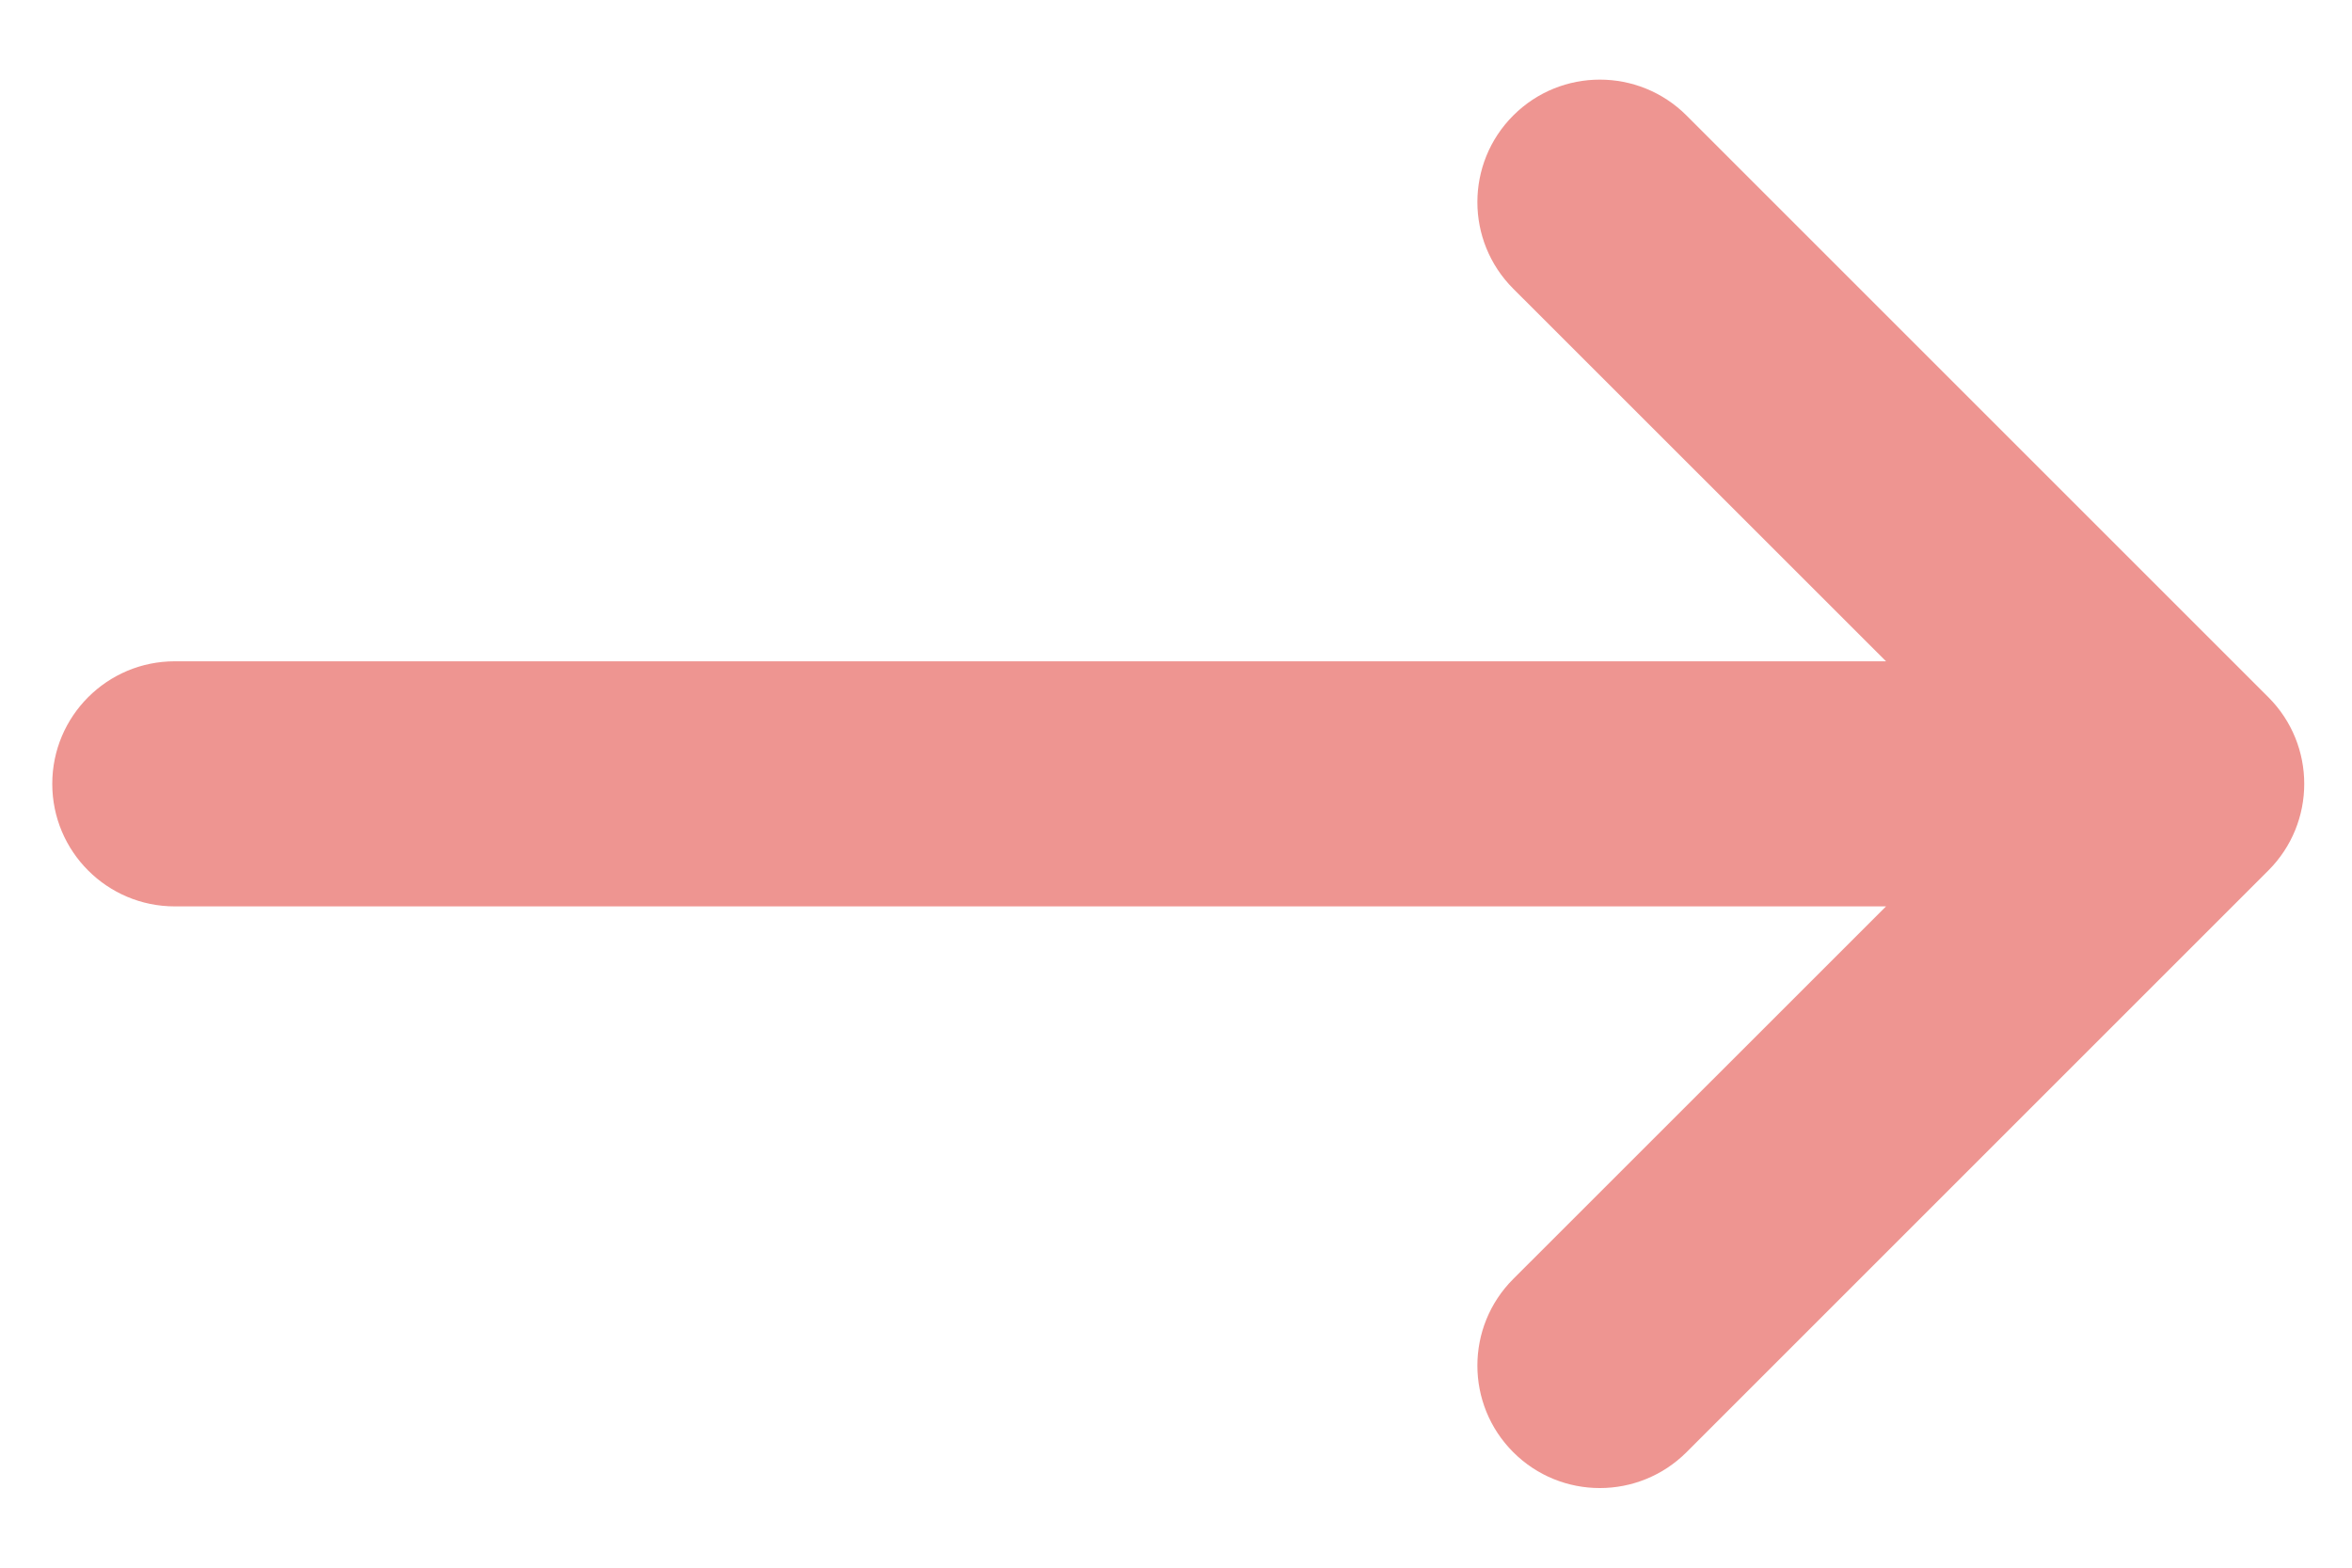 <svg width="18" height="12" viewBox="0 0 18 12" fill="none" xmlns="http://www.w3.org/2000/svg">
<path fill-rule="evenodd" clip-rule="evenodd" d="M12.907 0.884C12.54 0.518 11.947 0.518 11.581 0.884C11.215 1.25 11.215 1.844 11.581 2.21L14.434 5.062H1.337C0.82 5.062 0.4 5.482 0.4 6C0.4 6.518 0.82 6.938 1.337 6.938H14.434L11.581 9.79C11.215 10.156 11.215 10.75 11.581 11.116C11.947 11.482 12.54 11.482 12.907 11.116L17.36 6.663C17.726 6.297 17.726 5.703 17.36 5.337L12.907 0.884Z" fill="#EE9591"/>
</svg>
